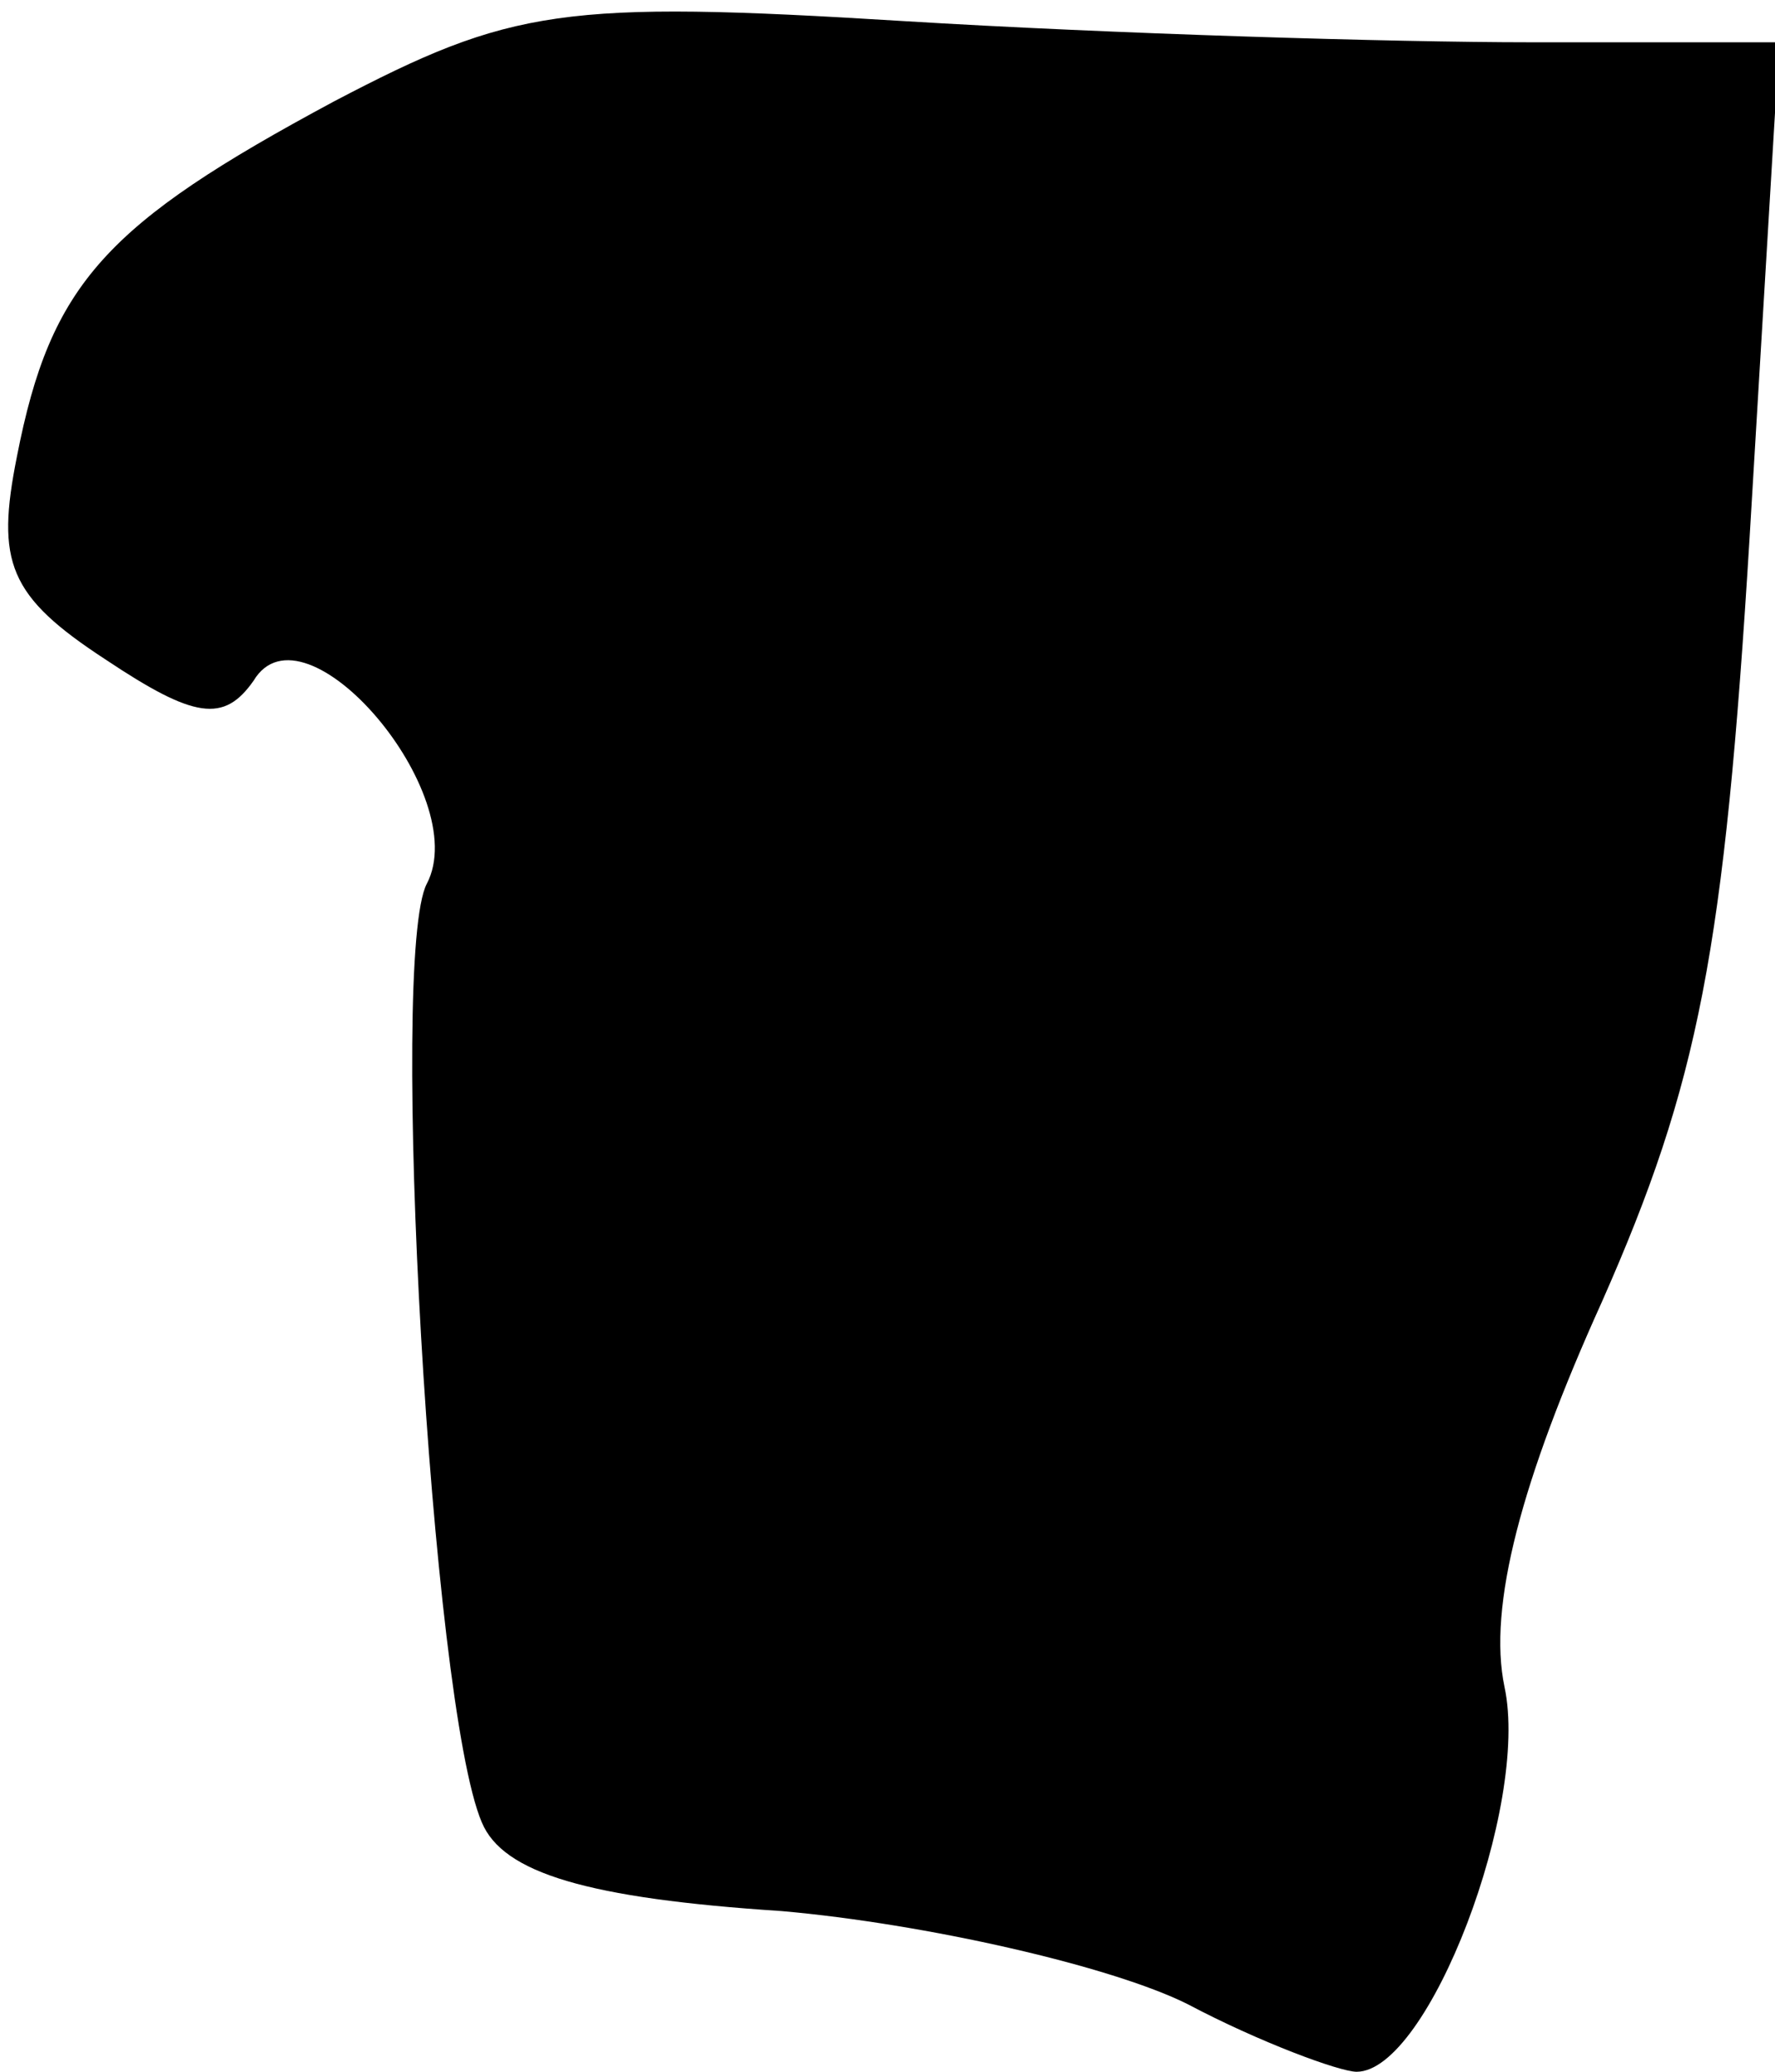 <?xml version="1.0" standalone="no"?>
<!DOCTYPE svg PUBLIC "-//W3C//DTD SVG 20010904//EN"
 "http://www.w3.org/TR/2001/REC-SVG-20010904/DTD/svg10.dtd">
<svg version="1.0" xmlns="http://www.w3.org/2000/svg"
 width="42pt" height="49pt" viewBox="0 0 42 49"
 preserveAspectRatio="xMidYMid meet">
<g transform="translate(0,49) scale(0.1,-0.1)"
fill="#000000" stroke="none">
<path fill="#000000" stroke="none" d="M79 466 c-54 -29 -67 -43 -75 -84 -5
-25 -2 -33 21 -48 21 -14 28 -15 35 -5 12 20 52 -27 41 -48 -9 -17 1 -194 13
-222 5 -12 25 -18 71 -21 34 -3 78 -13 96 -22 17 -9 36 -16 40 -16 17 0 41 63
35 91 -4 19 4 49 23 91 23 52 29 83 35 181 l7 117 -59 0 c-32 0 -99 2 -148 5
-81 5 -93 3 -135 -19z"/>
</g>
</svg>
